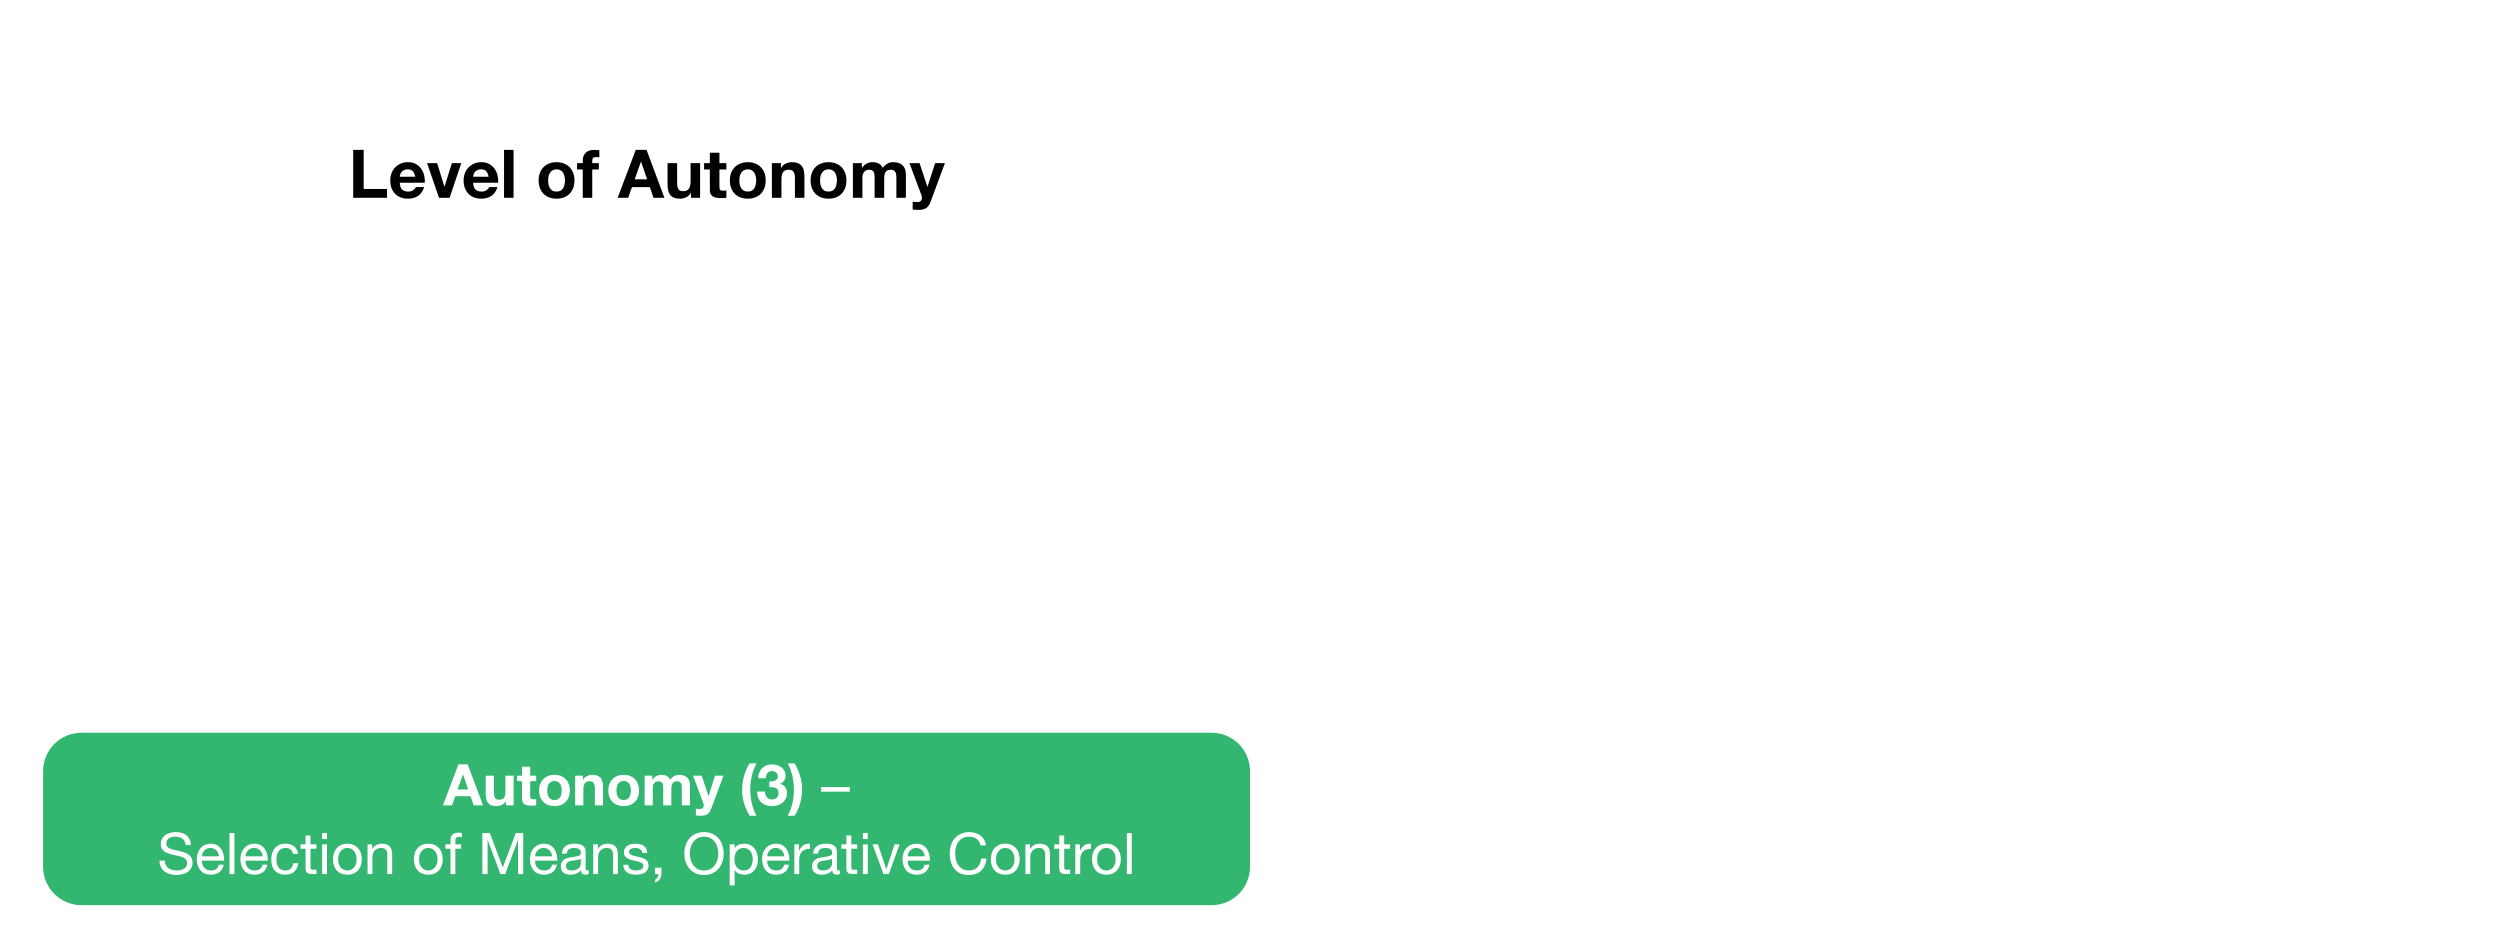 <?xml version="1.0" encoding="UTF-8"?>
<svg xmlns="http://www.w3.org/2000/svg" xmlns:xlink="http://www.w3.org/1999/xlink" width="522pt" height="198pt" viewBox="0 0 522 198" version="1.1">
<defs>
<g>
<symbol overflow="visible" id="glyph0-0">
<path style="stroke:none;" d="M 4.688 -7.281 L 1.328 -7.281 L 1.328 -1.141 L 4.688 -1.141 Z M 5.781 -8.375 L 5.781 -0.031 L 0.203 -0.031 L 0.203 -8.375 Z M 5.781 -8.375 "/>
</symbol>
<symbol overflow="visible" id="glyph0-1">
<path style="stroke:none;" d="M 2.984 -3.312 L 4.109 -6.453 L 4.125 -6.453 L 5.203 -3.312 Z M 3.172 -8.562 L -0.078 0 L 1.828 0 L 2.5 -1.906 L 5.703 -1.906 L 6.344 0 L 8.297 0 L 5.094 -8.562 Z M 3.172 -8.562 "/>
</symbol>
<symbol overflow="visible" id="glyph0-2">
<path style="stroke:none;" d="M 6.469 0 L 6.469 -6.203 L 4.766 -6.203 L 4.766 -2.953 C 4.766 -2.316 4.66 -1.859 4.453 -1.578 C 4.242 -1.305 3.906 -1.172 3.438 -1.172 C 3.031 -1.172 2.75 -1.297 2.594 -1.547 C 2.438 -1.805 2.359 -2.191 2.359 -2.703 L 2.359 -6.203 L 0.641 -6.203 L 0.641 -2.391 C 0.641 -2.004 0.676 -1.648 0.75 -1.328 C 0.82 -1.016 0.941 -0.75 1.109 -0.531 C 1.273 -0.312 1.504 -0.141 1.797 -0.016 C 2.086 0.098 2.461 0.156 2.922 0.156 C 3.273 0.156 3.625 0.078 3.969 -0.078 C 4.312 -0.242 4.594 -0.504 4.812 -0.859 L 4.844 -0.859 L 4.844 0 Z M 6.469 0 "/>
</symbol>
<symbol overflow="visible" id="glyph0-3">
<path style="stroke:none;" d="M 2.812 -6.203 L 2.812 -8.062 L 1.109 -8.062 L 1.109 -6.203 L 0.078 -6.203 L 0.078 -5.062 L 1.109 -5.062 L 1.109 -1.406 C 1.109 -1.094 1.16 -0.836 1.266 -0.641 C 1.367 -0.453 1.508 -0.305 1.688 -0.203 C 1.863 -0.098 2.066 -0.031 2.297 0 C 2.535 0.039 2.789 0.062 3.062 0.062 C 3.227 0.062 3.398 0.055 3.578 0.047 C 3.754 0.035 3.914 0.02 4.062 0 L 4.062 -1.312 C 3.977 -1.301 3.891 -1.289 3.797 -1.281 C 3.711 -1.27 3.625 -1.266 3.531 -1.266 C 3.238 -1.266 3.047 -1.312 2.953 -1.406 C 2.859 -1.508 2.812 -1.703 2.812 -1.984 L 2.812 -5.062 L 4.062 -5.062 L 4.062 -6.203 Z M 2.812 -6.203 "/>
</symbol>
<symbol overflow="visible" id="glyph0-4">
<path style="stroke:none;" d="M 2.156 -3.094 C 2.156 -3.344 2.176 -3.586 2.219 -3.828 C 2.27 -4.066 2.352 -4.273 2.469 -4.453 C 2.594 -4.641 2.75 -4.789 2.938 -4.906 C 3.133 -5.031 3.375 -5.094 3.656 -5.094 C 3.945 -5.094 4.191 -5.031 4.391 -4.906 C 4.586 -4.789 4.742 -4.641 4.859 -4.453 C 4.973 -4.273 5.051 -4.066 5.094 -3.828 C 5.145 -3.586 5.172 -3.344 5.172 -3.094 C 5.172 -2.844 5.145 -2.598 5.094 -2.359 C 5.051 -2.129 4.973 -1.922 4.859 -1.734 C 4.742 -1.547 4.586 -1.395 4.391 -1.281 C 4.191 -1.164 3.945 -1.109 3.656 -1.109 C 3.375 -1.109 3.133 -1.164 2.938 -1.281 C 2.75 -1.395 2.594 -1.547 2.469 -1.734 C 2.352 -1.922 2.27 -2.129 2.219 -2.359 C 2.176 -2.598 2.156 -2.844 2.156 -3.094 Z M 0.453 -3.094 C 0.453 -2.602 0.523 -2.156 0.672 -1.75 C 0.828 -1.352 1.047 -1.008 1.328 -0.719 C 1.609 -0.438 1.941 -0.219 2.328 -0.062 C 2.723 0.082 3.164 0.156 3.656 0.156 C 4.145 0.156 4.586 0.082 4.984 -0.062 C 5.379 -0.219 5.719 -0.438 6 -0.719 C 6.281 -1.008 6.492 -1.352 6.641 -1.75 C 6.797 -2.156 6.875 -2.602 6.875 -3.094 C 6.875 -3.594 6.797 -4.039 6.641 -4.438 C 6.492 -4.844 6.281 -5.188 6 -5.469 C 5.719 -5.758 5.379 -5.984 4.984 -6.141 C 4.586 -6.297 4.145 -6.375 3.656 -6.375 C 3.164 -6.375 2.723 -6.297 2.328 -6.141 C 1.941 -5.984 1.609 -5.758 1.328 -5.469 C 1.047 -5.188 0.828 -4.844 0.672 -4.438 C 0.523 -4.039 0.453 -3.594 0.453 -3.094 Z M 0.453 -3.094 "/>
</symbol>
<symbol overflow="visible" id="glyph0-5">
<path style="stroke:none;" d="M 0.641 -6.203 L 0.641 0 L 2.359 0 L 2.359 -3.25 C 2.359 -3.883 2.457 -4.336 2.656 -4.609 C 2.863 -4.891 3.203 -5.031 3.672 -5.031 C 4.078 -5.031 4.359 -4.898 4.516 -4.641 C 4.68 -4.391 4.766 -4.008 4.766 -3.5 L 4.766 0 L 6.469 0 L 6.469 -3.812 C 6.469 -4.195 6.43 -4.547 6.359 -4.859 C 6.297 -5.18 6.18 -5.453 6.016 -5.672 C 5.848 -5.891 5.617 -6.062 5.328 -6.188 C 5.035 -6.312 4.66 -6.375 4.203 -6.375 C 3.836 -6.375 3.484 -6.289 3.141 -6.125 C 2.797 -5.957 2.516 -5.695 2.297 -5.344 L 2.266 -5.344 L 2.266 -6.203 Z M 0.641 -6.203 "/>
</symbol>
<symbol overflow="visible" id="glyph0-6">
<path style="stroke:none;" d="M 0.703 -6.203 L 0.703 0 L 2.406 0 L 2.406 -3.594 C 2.406 -3.906 2.445 -4.156 2.531 -4.344 C 2.613 -4.531 2.719 -4.672 2.844 -4.766 C 2.969 -4.867 3.098 -4.938 3.234 -4.969 C 3.367 -5.008 3.473 -5.031 3.547 -5.031 C 3.816 -5.031 4.02 -4.984 4.156 -4.891 C 4.301 -4.797 4.406 -4.672 4.469 -4.516 C 4.531 -4.367 4.562 -4.203 4.562 -4.016 C 4.57 -3.836 4.578 -3.66 4.578 -3.484 L 4.578 0 L 6.281 0 L 6.281 -3.453 C 6.281 -3.648 6.297 -3.844 6.328 -4.031 C 6.359 -4.219 6.414 -4.383 6.5 -4.531 C 6.582 -4.676 6.695 -4.797 6.844 -4.891 C 6.988 -4.984 7.18 -5.031 7.422 -5.031 C 7.66 -5.031 7.848 -4.988 7.984 -4.906 C 8.129 -4.82 8.238 -4.711 8.312 -4.578 C 8.383 -4.441 8.426 -4.281 8.438 -4.094 C 8.457 -3.914 8.469 -3.723 8.469 -3.516 L 8.469 0 L 10.172 0 L 10.172 -4.156 C 10.172 -4.551 10.113 -4.891 10 -5.172 C 9.895 -5.461 9.738 -5.691 9.531 -5.859 C 9.332 -6.035 9.094 -6.164 8.812 -6.25 C 8.539 -6.332 8.238 -6.375 7.906 -6.375 C 7.477 -6.375 7.102 -6.27 6.781 -6.062 C 6.469 -5.852 6.219 -5.613 6.031 -5.344 C 5.863 -5.727 5.617 -5.992 5.297 -6.141 C 4.973 -6.297 4.613 -6.375 4.219 -6.375 C 3.812 -6.375 3.445 -6.285 3.125 -6.109 C 2.812 -5.93 2.547 -5.68 2.328 -5.359 L 2.297 -5.359 L 2.297 -6.203 Z M 0.703 -6.203 "/>
</symbol>
<symbol overflow="visible" id="glyph0-7">
<path style="stroke:none;" d="M 3.703 0.766 L 6.297 -6.203 L 4.531 -6.203 L 3.188 -1.953 L 3.156 -1.953 L 1.75 -6.203 L -0.062 -6.203 L 2.109 -0.391 C 2.16 -0.266 2.188 -0.133 2.188 0 C 2.188 0.188 2.129 0.352 2.016 0.5 C 1.91 0.656 1.75 0.742 1.531 0.766 C 1.352 0.773 1.18 0.77 1.016 0.75 C 0.848 0.738 0.688 0.723 0.531 0.703 L 0.531 2.109 C 0.707 2.129 0.879 2.145 1.047 2.156 C 1.223 2.164 1.398 2.172 1.578 2.172 C 2.16 2.172 2.613 2.062 2.938 1.844 C 3.27 1.633 3.523 1.273 3.703 0.766 Z M 3.703 0.766 "/>
</symbol>
<symbol overflow="visible" id="glyph0-8">
<path style="stroke:none;" d=""/>
</symbol>
<symbol overflow="visible" id="glyph0-9">
<path style="stroke:none;" d="M 3.641 -8.766 L 2.203 -8.766 C 1.941 -8.391 1.711 -7.973 1.516 -7.516 C 1.316 -7.055 1.148 -6.582 1.016 -6.094 C 0.891 -5.602 0.789 -5.113 0.719 -4.625 C 0.656 -4.133 0.625 -3.664 0.625 -3.219 C 0.625 -2.27 0.758 -1.336 1.031 -0.422 C 1.312 0.484 1.703 1.348 2.203 2.172 L 3.625 2.172 C 3.164 1.297 2.832 0.398 2.625 -0.516 C 2.426 -1.43 2.328 -2.375 2.328 -3.344 C 2.328 -4.281 2.43 -5.207 2.641 -6.125 C 2.848 -7.039 3.18 -7.922 3.641 -8.766 Z M 3.641 -8.766 "/>
</symbol>
<symbol overflow="visible" id="glyph0-10">
<path style="stroke:none;" d="M 2.734 -5 L 2.734 -3.797 C 2.941 -3.797 3.16 -3.789 3.391 -3.781 C 3.617 -3.77 3.828 -3.727 4.016 -3.656 C 4.211 -3.582 4.375 -3.457 4.5 -3.281 C 4.625 -3.113 4.688 -2.875 4.688 -2.562 C 4.688 -2.145 4.551 -1.816 4.281 -1.578 C 4.02 -1.348 3.695 -1.234 3.312 -1.234 C 3.062 -1.234 2.848 -1.273 2.672 -1.359 C 2.492 -1.453 2.344 -1.57 2.219 -1.719 C 2.102 -1.863 2.008 -2.039 1.938 -2.25 C 1.875 -2.457 1.844 -2.672 1.844 -2.891 L 0.219 -2.891 C 0.207 -2.398 0.273 -1.969 0.422 -1.594 C 0.566 -1.219 0.773 -0.898 1.047 -0.641 C 1.328 -0.379 1.66 -0.18 2.047 -0.047 C 2.43 0.086 2.863 0.156 3.344 0.156 C 3.75 0.156 4.141 0.098 4.516 -0.016 C 4.891 -0.141 5.219 -0.316 5.5 -0.547 C 5.789 -0.785 6.02 -1.078 6.188 -1.422 C 6.363 -1.766 6.453 -2.156 6.453 -2.594 C 6.453 -3.07 6.316 -3.484 6.047 -3.828 C 5.785 -4.172 5.426 -4.395 4.969 -4.5 L 4.969 -4.531 C 5.363 -4.633 5.656 -4.844 5.844 -5.156 C 6.039 -5.469 6.141 -5.828 6.141 -6.234 C 6.141 -6.609 6.055 -6.941 5.891 -7.234 C 5.723 -7.523 5.504 -7.77 5.234 -7.969 C 4.973 -8.164 4.672 -8.312 4.328 -8.406 C 3.992 -8.508 3.66 -8.562 3.328 -8.562 C 2.891 -8.562 2.492 -8.488 2.141 -8.344 C 1.797 -8.207 1.492 -8.008 1.234 -7.75 C 0.984 -7.5 0.785 -7.195 0.641 -6.844 C 0.504 -6.488 0.43 -6.094 0.422 -5.656 L 2.047 -5.656 C 2.035 -6.094 2.141 -6.453 2.359 -6.734 C 2.578 -7.016 2.906 -7.156 3.344 -7.156 C 3.645 -7.156 3.914 -7.062 4.156 -6.875 C 4.406 -6.688 4.531 -6.41 4.531 -6.047 C 4.531 -5.805 4.469 -5.613 4.344 -5.469 C 4.227 -5.32 4.082 -5.211 3.906 -5.141 C 3.727 -5.066 3.535 -5.02 3.328 -5 C 3.117 -4.988 2.922 -4.988 2.734 -5 Z M 2.734 -5 "/>
</symbol>
<symbol overflow="visible" id="glyph0-11">
<path style="stroke:none;" d="M -0.078 2.172 L 1.344 2.172 C 1.602 1.797 1.832 1.379 2.031 0.922 C 2.238 0.461 2.406 -0.004 2.531 -0.484 C 2.664 -0.973 2.766 -1.461 2.828 -1.953 C 2.891 -2.441 2.922 -2.91 2.922 -3.359 C 2.922 -4.305 2.781 -5.238 2.5 -6.156 C 2.227 -7.07 1.844 -7.941 1.344 -8.766 L -0.062 -8.766 C 0.375 -7.898 0.695 -7.004 0.906 -6.078 C 1.113 -5.148 1.219 -4.203 1.219 -3.234 C 1.219 -2.297 1.113 -1.367 0.906 -0.453 C 0.695 0.453 0.367 1.328 -0.078 2.172 Z M -0.078 2.172 "/>
</symbol>
<symbol overflow="visible" id="glyph1-0">
<path style="stroke:none;" d="M 4.906 -7.984 L 1.219 -7.984 L 1.219 -0.562 L 4.906 -0.562 Z M 5.516 -8.547 L 5.516 -0.016 L 0.609 -0.016 L 0.609 -8.547 Z M 5.516 -8.547 "/>
</symbol>
<symbol overflow="visible" id="glyph1-1">
<path style="stroke:none;" d="M 0 -3.812 L 0 -2.859 L 6 -2.859 L 6 -3.812 Z M 0 -3.812 "/>
</symbol>
<symbol overflow="visible" id="glyph1-2">
<path style="stroke:none;" d=""/>
</symbol>
<symbol overflow="visible" id="glyph1-3">
<path style="stroke:none;" d="M 5.891 -6.062 L 6.969 -6.062 C 6.957 -6.531 6.867 -6.93 6.703 -7.266 C 6.535 -7.609 6.312 -7.891 6.031 -8.109 C 5.75 -8.336 5.414 -8.504 5.031 -8.609 C 4.656 -8.711 4.25 -8.766 3.812 -8.766 C 3.426 -8.766 3.047 -8.711 2.672 -8.609 C 2.297 -8.516 1.961 -8.363 1.672 -8.156 C 1.379 -7.957 1.145 -7.695 0.969 -7.375 C 0.789 -7.062 0.703 -6.691 0.703 -6.266 C 0.703 -5.867 0.781 -5.539 0.938 -5.281 C 1.094 -5.02 1.301 -4.805 1.562 -4.641 C 1.82 -4.484 2.113 -4.352 2.438 -4.25 C 2.77 -4.156 3.102 -4.066 3.438 -3.984 C 3.781 -3.91 4.113 -3.836 4.438 -3.766 C 4.77 -3.691 5.066 -3.598 5.328 -3.484 C 5.586 -3.367 5.797 -3.219 5.953 -3.031 C 6.109 -2.852 6.188 -2.613 6.188 -2.312 C 6.188 -2 6.125 -1.742 6 -1.547 C 5.875 -1.348 5.707 -1.191 5.5 -1.078 C 5.289 -0.961 5.055 -0.879 4.797 -0.828 C 4.535 -0.773 4.273 -0.75 4.016 -0.75 C 3.703 -0.75 3.391 -0.789 3.078 -0.875 C 2.773 -0.957 2.508 -1.082 2.281 -1.25 C 2.051 -1.414 1.867 -1.629 1.734 -1.891 C 1.598 -2.148 1.531 -2.457 1.531 -2.812 L 0.438 -2.812 C 0.438 -2.301 0.531 -1.852 0.719 -1.469 C 0.914 -1.094 1.176 -0.781 1.5 -0.531 C 1.82 -0.289 2.195 -0.113 2.625 0 C 3.051 0.125 3.504 0.188 3.984 0.188 C 4.379 0.188 4.773 0.141 5.172 0.047 C 5.566 -0.035 5.922 -0.18 6.234 -0.391 C 6.555 -0.598 6.816 -0.863 7.016 -1.188 C 7.223 -1.508 7.328 -1.898 7.328 -2.359 C 7.328 -2.773 7.25 -3.125 7.094 -3.406 C 6.938 -3.688 6.727 -3.914 6.469 -4.094 C 6.207 -4.281 5.91 -4.426 5.578 -4.531 C 5.254 -4.645 4.922 -4.738 4.578 -4.812 C 4.242 -4.895 3.91 -4.969 3.578 -5.031 C 3.254 -5.102 2.961 -5.191 2.703 -5.297 C 2.441 -5.398 2.234 -5.535 2.078 -5.703 C 1.922 -5.867 1.844 -6.082 1.844 -6.344 C 1.844 -6.625 1.895 -6.859 2 -7.047 C 2.113 -7.234 2.258 -7.383 2.438 -7.5 C 2.625 -7.613 2.832 -7.691 3.062 -7.734 C 3.289 -7.785 3.523 -7.812 3.766 -7.812 C 4.359 -7.812 4.844 -7.672 5.219 -7.391 C 5.602 -7.117 5.828 -6.676 5.891 -6.062 Z M 5.891 -6.062 "/>
</symbol>
<symbol overflow="visible" id="glyph1-4">
<path style="stroke:none;" d="M 5.078 -3.703 L 1.516 -3.703 C 1.523 -3.941 1.57 -4.164 1.656 -4.375 C 1.75 -4.582 1.867 -4.766 2.016 -4.922 C 2.172 -5.086 2.352 -5.219 2.562 -5.312 C 2.781 -5.406 3.02 -5.453 3.281 -5.453 C 3.539 -5.453 3.773 -5.406 3.984 -5.312 C 4.203 -5.219 4.391 -5.094 4.547 -4.938 C 4.703 -4.781 4.82 -4.594 4.906 -4.375 C 5 -4.164 5.055 -3.941 5.078 -3.703 Z M 6.062 -1.969 L 5.047 -1.969 C 4.961 -1.562 4.781 -1.254 4.5 -1.047 C 4.227 -0.848 3.875 -0.75 3.438 -0.75 C 3.102 -0.75 2.812 -0.805 2.562 -0.922 C 2.32 -1.035 2.117 -1.188 1.953 -1.375 C 1.797 -1.562 1.68 -1.773 1.609 -2.016 C 1.535 -2.266 1.504 -2.523 1.516 -2.797 L 6.156 -2.797 C 6.176 -3.172 6.141 -3.566 6.047 -3.984 C 5.961 -4.398 5.812 -4.781 5.594 -5.125 C 5.375 -5.477 5.082 -5.77 4.719 -6 C 4.352 -6.227 3.895 -6.344 3.344 -6.344 C 2.926 -6.344 2.535 -6.266 2.172 -6.109 C 1.816 -5.953 1.508 -5.727 1.25 -5.438 C 0.988 -5.145 0.785 -4.801 0.641 -4.406 C 0.504 -4.02 0.438 -3.594 0.438 -3.125 C 0.445 -2.645 0.516 -2.207 0.641 -1.812 C 0.766 -1.414 0.953 -1.07 1.203 -0.781 C 1.453 -0.488 1.754 -0.266 2.109 -0.109 C 2.473 0.047 2.906 0.125 3.406 0.125 C 4.113 0.125 4.695 -0.047 5.156 -0.391 C 5.625 -0.742 5.926 -1.27 6.062 -1.969 Z M 6.062 -1.969 "/>
</symbol>
<symbol overflow="visible" id="glyph1-5">
<path style="stroke:none;" d="M 0.828 -8.562 L 0.828 0 L 1.844 0 L 1.844 -8.562 Z M 0.828 -8.562 "/>
</symbol>
<symbol overflow="visible" id="glyph1-6">
<path style="stroke:none;" d="M 4.984 -4.219 L 6.031 -4.219 C 5.988 -4.582 5.891 -4.895 5.734 -5.156 C 5.586 -5.426 5.395 -5.648 5.156 -5.828 C 4.926 -6.004 4.656 -6.133 4.344 -6.219 C 4.039 -6.301 3.711 -6.344 3.359 -6.344 C 2.867 -6.344 2.441 -6.254 2.078 -6.078 C 1.711 -5.91 1.406 -5.676 1.156 -5.375 C 0.914 -5.082 0.734 -4.734 0.609 -4.328 C 0.492 -3.922 0.438 -3.488 0.438 -3.031 C 0.438 -2.562 0.492 -2.129 0.609 -1.734 C 0.734 -1.348 0.914 -1.016 1.156 -0.734 C 1.406 -0.461 1.711 -0.25 2.078 -0.094 C 2.441 0.051 2.863 0.125 3.344 0.125 C 4.133 0.125 4.758 -0.078 5.219 -0.484 C 5.676 -0.898 5.961 -1.492 6.078 -2.266 L 5.031 -2.266 C 4.969 -1.785 4.789 -1.41 4.5 -1.141 C 4.219 -0.879 3.828 -0.75 3.328 -0.75 C 3.004 -0.75 2.723 -0.812 2.484 -0.938 C 2.254 -1.07 2.066 -1.242 1.922 -1.453 C 1.785 -1.672 1.68 -1.914 1.609 -2.188 C 1.547 -2.457 1.516 -2.738 1.516 -3.031 C 1.516 -3.332 1.547 -3.629 1.609 -3.922 C 1.672 -4.223 1.773 -4.484 1.922 -4.703 C 2.066 -4.93 2.266 -5.113 2.516 -5.25 C 2.766 -5.383 3.07 -5.453 3.438 -5.453 C 3.875 -5.453 4.219 -5.344 4.469 -5.125 C 4.727 -4.906 4.898 -4.602 4.984 -4.219 Z M 4.984 -4.219 "/>
</symbol>
<symbol overflow="visible" id="glyph1-7">
<path style="stroke:none;" d="M 2.188 -6.203 L 2.188 -8.062 L 1.156 -8.062 L 1.156 -6.203 L 0.109 -6.203 L 0.109 -5.297 L 1.156 -5.297 L 1.156 -1.359 C 1.156 -1.066 1.18 -0.832 1.234 -0.656 C 1.297 -0.477 1.383 -0.344 1.5 -0.25 C 1.625 -0.156 1.781 -0.086 1.969 -0.047 C 2.156 -0.016 2.379 0 2.641 0 L 3.422 0 L 3.422 -0.906 L 2.953 -0.906 C 2.797 -0.906 2.664 -0.91 2.562 -0.922 C 2.457 -0.93 2.379 -0.957 2.328 -1 C 2.273 -1.039 2.238 -1.094 2.219 -1.156 C 2.195 -1.227 2.188 -1.328 2.188 -1.453 L 2.188 -5.297 L 3.422 -5.297 L 3.422 -6.203 Z M 2.188 -6.203 "/>
</symbol>
<symbol overflow="visible" id="glyph1-8">
<path style="stroke:none;" d="M 1.844 -7.312 L 1.844 -8.562 L 0.828 -8.562 L 0.828 -7.312 Z M 0.828 -6.203 L 0.828 0 L 1.844 0 L 1.844 -6.203 Z M 0.828 -6.203 "/>
</symbol>
<symbol overflow="visible" id="glyph1-9">
<path style="stroke:none;" d="M 1.516 -3.094 C 1.516 -3.469 1.562 -3.801 1.656 -4.094 C 1.758 -4.383 1.898 -4.629 2.078 -4.828 C 2.254 -5.035 2.457 -5.191 2.688 -5.297 C 2.926 -5.398 3.176 -5.453 3.438 -5.453 C 3.707 -5.453 3.957 -5.398 4.188 -5.297 C 4.426 -5.191 4.633 -5.035 4.812 -4.828 C 4.988 -4.629 5.125 -4.383 5.219 -4.094 C 5.32 -3.801 5.375 -3.469 5.375 -3.094 C 5.375 -2.719 5.32 -2.383 5.219 -2.094 C 5.125 -1.801 4.988 -1.555 4.812 -1.359 C 4.633 -1.16 4.426 -1.008 4.188 -0.906 C 3.957 -0.801 3.707 -0.75 3.438 -0.75 C 3.176 -0.75 2.926 -0.801 2.688 -0.906 C 2.457 -1.008 2.254 -1.16 2.078 -1.359 C 1.898 -1.555 1.758 -1.801 1.656 -2.094 C 1.562 -2.383 1.516 -2.719 1.516 -3.094 Z M 0.438 -3.094 C 0.438 -2.633 0.5 -2.207 0.625 -1.812 C 0.75 -1.426 0.938 -1.086 1.188 -0.797 C 1.445 -0.504 1.766 -0.273 2.141 -0.109 C 2.523 0.047 2.957 0.125 3.438 0.125 C 3.938 0.125 4.367 0.047 4.734 -0.109 C 5.109 -0.273 5.426 -0.504 5.688 -0.797 C 5.945 -1.086 6.141 -1.426 6.266 -1.812 C 6.391 -2.207 6.453 -2.633 6.453 -3.094 C 6.453 -3.551 6.391 -3.977 6.266 -4.375 C 6.141 -4.77 5.945 -5.113 5.688 -5.406 C 5.426 -5.695 5.109 -5.926 4.734 -6.094 C 4.367 -6.258 3.938 -6.344 3.438 -6.344 C 2.957 -6.344 2.523 -6.258 2.141 -6.094 C 1.766 -5.926 1.445 -5.695 1.188 -5.406 C 0.938 -5.113 0.75 -4.77 0.625 -4.375 C 0.5 -3.977 0.438 -3.551 0.438 -3.094 Z M 0.438 -3.094 "/>
</symbol>
<symbol overflow="visible" id="glyph1-10">
<path style="stroke:none;" d="M 0.766 -6.203 L 0.766 0 L 1.781 0 L 1.781 -3.5 C 1.781 -3.781 1.816 -4.035 1.891 -4.266 C 1.973 -4.504 2.086 -4.711 2.234 -4.891 C 2.391 -5.066 2.582 -5.203 2.812 -5.297 C 3.039 -5.398 3.312 -5.453 3.625 -5.453 C 4.02 -5.453 4.328 -5.336 4.547 -5.109 C 4.773 -4.891 4.891 -4.586 4.891 -4.203 L 4.891 0 L 5.906 0 L 5.906 -4.078 C 5.906 -4.41 5.867 -4.711 5.797 -4.984 C 5.734 -5.266 5.617 -5.504 5.453 -5.703 C 5.285 -5.91 5.062 -6.066 4.781 -6.172 C 4.508 -6.285 4.172 -6.344 3.766 -6.344 C 2.848 -6.344 2.176 -5.969 1.75 -5.219 L 1.734 -5.219 L 1.734 -6.203 Z M 0.766 -6.203 "/>
</symbol>
<symbol overflow="visible" id="glyph1-11">
<path style="stroke:none;" d="M 1.188 -5.297 L 1.188 0 L 2.203 0 L 2.203 -5.297 L 3.406 -5.297 L 3.406 -6.203 L 2.203 -6.203 L 2.203 -7.062 C 2.203 -7.332 2.27 -7.516 2.406 -7.609 C 2.539 -7.711 2.734 -7.766 2.984 -7.766 C 3.078 -7.766 3.176 -7.758 3.281 -7.75 C 3.383 -7.738 3.477 -7.719 3.562 -7.688 L 3.562 -8.562 C 3.469 -8.594 3.359 -8.613 3.234 -8.625 C 3.109 -8.645 3 -8.656 2.906 -8.656 C 2.344 -8.656 1.914 -8.523 1.625 -8.266 C 1.332 -8.016 1.188 -7.633 1.188 -7.125 L 1.188 -6.203 L 0.141 -6.203 L 0.141 -5.297 Z M 1.188 -5.297 "/>
</symbol>
<symbol overflow="visible" id="glyph1-12">
<path style="stroke:none;" d="M 0.953 -8.562 L 0.953 0 L 2.047 0 L 2.047 -7.125 L 2.062 -7.125 L 4.734 0 L 5.719 0 L 8.391 -7.125 L 8.406 -7.125 L 8.406 0 L 9.484 0 L 9.484 -8.562 L 7.938 -8.562 L 5.219 -1.375 L 2.516 -8.562 Z M 0.953 -8.562 "/>
</symbol>
<symbol overflow="visible" id="glyph1-13">
<path style="stroke:none;" d="M 6.266 -0.031 C 6.086 0.07 5.844 0.125 5.531 0.125 C 5.27 0.125 5.062 0.051 4.906 -0.094 C 4.75 -0.238 4.672 -0.477 4.672 -0.812 C 4.391 -0.477 4.062 -0.238 3.688 -0.094 C 3.312 0.051 2.91 0.125 2.484 0.125 C 2.203 0.125 1.938 0.094 1.688 0.031 C 1.438 -0.031 1.219 -0.129 1.031 -0.266 C 0.844 -0.398 0.695 -0.578 0.594 -0.797 C 0.488 -1.016 0.438 -1.281 0.438 -1.594 C 0.438 -1.945 0.492 -2.234 0.609 -2.453 C 0.734 -2.68 0.891 -2.863 1.078 -3 C 1.273 -3.145 1.5 -3.254 1.75 -3.328 C 2.008 -3.398 2.27 -3.457 2.531 -3.5 C 2.812 -3.562 3.078 -3.602 3.328 -3.625 C 3.578 -3.656 3.797 -3.695 3.984 -3.75 C 4.18 -3.801 4.336 -3.875 4.453 -3.969 C 4.566 -4.07 4.625 -4.223 4.625 -4.422 C 4.625 -4.641 4.582 -4.816 4.5 -4.953 C 4.414 -5.086 4.305 -5.191 4.172 -5.266 C 4.035 -5.336 3.883 -5.383 3.719 -5.406 C 3.562 -5.438 3.398 -5.453 3.234 -5.453 C 2.805 -5.453 2.445 -5.367 2.156 -5.203 C 1.875 -5.035 1.719 -4.723 1.688 -4.266 L 0.672 -4.266 C 0.691 -4.648 0.77 -4.973 0.906 -5.234 C 1.051 -5.504 1.242 -5.719 1.484 -5.875 C 1.723 -6.039 1.992 -6.16 2.297 -6.234 C 2.609 -6.305 2.941 -6.344 3.297 -6.344 C 3.578 -6.344 3.852 -6.32 4.125 -6.281 C 4.406 -6.25 4.656 -6.172 4.875 -6.047 C 5.102 -5.922 5.285 -5.742 5.422 -5.516 C 5.555 -5.297 5.625 -5.004 5.625 -4.641 L 5.625 -1.453 C 5.625 -1.211 5.641 -1.035 5.672 -0.922 C 5.703 -0.805 5.797 -0.75 5.953 -0.75 C 6.035 -0.75 6.141 -0.77 6.266 -0.812 Z M 4.609 -3.203 C 4.484 -3.109 4.316 -3.035 4.109 -2.984 C 3.898 -2.941 3.68 -2.906 3.453 -2.875 C 3.223 -2.852 2.988 -2.82 2.75 -2.781 C 2.52 -2.75 2.312 -2.691 2.125 -2.609 C 1.945 -2.535 1.801 -2.422 1.688 -2.266 C 1.57 -2.117 1.516 -1.922 1.516 -1.672 C 1.516 -1.504 1.547 -1.359 1.609 -1.234 C 1.68 -1.117 1.77 -1.023 1.875 -0.953 C 1.988 -0.891 2.113 -0.836 2.25 -0.797 C 2.395 -0.766 2.551 -0.75 2.719 -0.75 C 3.051 -0.75 3.336 -0.797 3.578 -0.891 C 3.816 -0.984 4.008 -1.098 4.156 -1.234 C 4.312 -1.379 4.426 -1.531 4.5 -1.688 C 4.57 -1.852 4.609 -2.008 4.609 -2.156 Z M 4.609 -3.203 "/>
</symbol>
<symbol overflow="visible" id="glyph1-14">
<path style="stroke:none;" d="M 1.391 -1.953 L 0.375 -1.953 C 0.383 -1.566 0.461 -1.238 0.609 -0.969 C 0.754 -0.707 0.945 -0.492 1.188 -0.328 C 1.426 -0.16 1.703 -0.047 2.016 0.016 C 2.328 0.086 2.656 0.125 3 0.125 C 3.312 0.125 3.625 0.094 3.938 0.031 C 4.258 -0.02 4.547 -0.117 4.797 -0.266 C 5.047 -0.422 5.25 -0.625 5.406 -0.875 C 5.562 -1.125 5.641 -1.438 5.641 -1.812 C 5.641 -2.102 5.582 -2.348 5.469 -2.547 C 5.352 -2.754 5.203 -2.922 5.016 -3.047 C 4.828 -3.18 4.609 -3.285 4.359 -3.359 C 4.117 -3.441 3.867 -3.516 3.609 -3.578 C 3.367 -3.629 3.129 -3.68 2.891 -3.734 C 2.648 -3.785 2.43 -3.848 2.234 -3.922 C 2.047 -4.004 1.891 -4.102 1.766 -4.219 C 1.641 -4.332 1.578 -4.477 1.578 -4.656 C 1.578 -4.812 1.617 -4.941 1.703 -5.047 C 1.785 -5.148 1.891 -5.227 2.016 -5.281 C 2.141 -5.344 2.281 -5.383 2.438 -5.406 C 2.594 -5.438 2.75 -5.453 2.906 -5.453 C 3.07 -5.453 3.234 -5.43 3.391 -5.391 C 3.555 -5.359 3.707 -5.301 3.844 -5.219 C 3.988 -5.133 4.102 -5.023 4.188 -4.891 C 4.27 -4.766 4.32 -4.602 4.344 -4.406 L 5.359 -4.406 C 5.336 -4.781 5.258 -5.094 5.125 -5.344 C 4.988 -5.594 4.805 -5.789 4.578 -5.938 C 4.348 -6.094 4.082 -6.195 3.781 -6.25 C 3.488 -6.312 3.164 -6.344 2.812 -6.344 C 2.539 -6.344 2.266 -6.305 1.984 -6.234 C 1.711 -6.172 1.469 -6.066 1.25 -5.922 C 1.031 -5.785 0.848 -5.602 0.703 -5.375 C 0.566 -5.156 0.5 -4.891 0.5 -4.578 C 0.5 -4.18 0.598 -3.867 0.797 -3.641 C 1.004 -3.422 1.254 -3.25 1.547 -3.125 C 1.848 -3 2.176 -2.898 2.531 -2.828 C 2.883 -2.766 3.207 -2.691 3.5 -2.609 C 3.801 -2.523 4.051 -2.414 4.25 -2.281 C 4.457 -2.145 4.562 -1.945 4.562 -1.688 C 4.562 -1.488 4.508 -1.328 4.406 -1.203 C 4.312 -1.078 4.191 -0.984 4.047 -0.922 C 3.898 -0.859 3.738 -0.812 3.562 -0.781 C 3.383 -0.758 3.219 -0.75 3.062 -0.75 C 2.852 -0.75 2.648 -0.77 2.453 -0.812 C 2.254 -0.852 2.078 -0.922 1.922 -1.016 C 1.766 -1.109 1.641 -1.234 1.547 -1.391 C 1.453 -1.547 1.398 -1.734 1.391 -1.953 Z M 1.391 -1.953 "/>
</symbol>
<symbol overflow="visible" id="glyph1-15">
<path style="stroke:none;" d="M 1 -1.328 L 1 0 L 1.703 0 C 1.711 0.094 1.707 0.195 1.688 0.312 C 1.664 0.426 1.625 0.535 1.562 0.641 C 1.508 0.742 1.438 0.844 1.344 0.938 C 1.258 1.031 1.148 1.102 1.016 1.156 L 1.016 1.75 C 1.473 1.613 1.805 1.379 2.016 1.047 C 2.223 0.723 2.328 0.332 2.328 -0.125 L 2.328 -1.328 Z M 1 -1.328 "/>
</symbol>
<symbol overflow="visible" id="glyph1-16">
<path style="stroke:none;" d="M 1.594 -4.281 C 1.594 -4.719 1.648 -5.145 1.766 -5.562 C 1.879 -5.977 2.055 -6.352 2.297 -6.688 C 2.535 -7.031 2.844 -7.301 3.219 -7.5 C 3.594 -7.707 4.039 -7.812 4.562 -7.812 C 5.082 -7.812 5.531 -7.707 5.906 -7.5 C 6.281 -7.301 6.586 -7.031 6.828 -6.688 C 7.066 -6.352 7.242 -5.977 7.359 -5.562 C 7.473 -5.145 7.531 -4.719 7.531 -4.281 C 7.531 -3.852 7.473 -3.426 7.359 -3 C 7.242 -2.582 7.066 -2.207 6.828 -1.875 C 6.586 -1.539 6.281 -1.27 5.906 -1.062 C 5.531 -0.852 5.082 -0.75 4.562 -0.75 C 4.039 -0.75 3.594 -0.852 3.219 -1.062 C 2.844 -1.27 2.535 -1.539 2.297 -1.875 C 2.055 -2.207 1.879 -2.582 1.766 -3 C 1.648 -3.426 1.594 -3.852 1.594 -4.281 Z M 0.453 -4.281 C 0.453 -3.695 0.535 -3.133 0.703 -2.594 C 0.879 -2.051 1.141 -1.57 1.484 -1.156 C 1.828 -0.75 2.254 -0.422 2.766 -0.172 C 3.285 0.066 3.883 0.188 4.562 0.188 C 5.238 0.188 5.832 0.066 6.344 -0.172 C 6.852 -0.422 7.281 -0.75 7.625 -1.156 C 7.969 -1.57 8.223 -2.051 8.391 -2.594 C 8.566 -3.133 8.656 -3.695 8.656 -4.281 C 8.656 -4.863 8.566 -5.426 8.391 -5.969 C 8.223 -6.508 7.969 -6.988 7.625 -7.406 C 7.281 -7.82 6.852 -8.148 6.344 -8.391 C 5.832 -8.641 5.238 -8.766 4.562 -8.766 C 3.883 -8.766 3.285 -8.641 2.766 -8.391 C 2.254 -8.148 1.828 -7.82 1.484 -7.406 C 1.141 -6.988 0.879 -6.508 0.703 -5.969 C 0.535 -5.426 0.453 -4.863 0.453 -4.281 Z M 0.453 -4.281 "/>
</symbol>
<symbol overflow="visible" id="glyph1-17">
<path style="stroke:none;" d="M 0.797 -6.203 L 0.797 2.359 L 1.828 2.359 L 1.828 -0.828 L 1.844 -0.828 C 1.957 -0.641 2.098 -0.484 2.266 -0.359 C 2.43 -0.242 2.602 -0.148 2.781 -0.078 C 2.969 -0.004 3.156 0.047 3.344 0.078 C 3.531 0.109 3.703 0.125 3.859 0.125 C 4.328 0.125 4.738 0.039 5.094 -0.125 C 5.445 -0.289 5.742 -0.52 5.984 -0.812 C 6.223 -1.102 6.398 -1.441 6.516 -1.828 C 6.629 -2.223 6.688 -2.641 6.688 -3.078 C 6.688 -3.523 6.625 -3.941 6.5 -4.328 C 6.383 -4.723 6.207 -5.066 5.969 -5.359 C 5.727 -5.66 5.43 -5.898 5.078 -6.078 C 4.723 -6.254 4.305 -6.344 3.828 -6.344 C 3.398 -6.344 3.004 -6.266 2.641 -6.109 C 2.273 -5.953 2.008 -5.703 1.844 -5.359 L 1.828 -5.359 L 1.828 -6.203 Z M 5.609 -3.156 C 5.609 -2.852 5.57 -2.555 5.5 -2.266 C 5.438 -1.984 5.332 -1.727 5.188 -1.5 C 5.051 -1.27 4.863 -1.086 4.625 -0.953 C 4.383 -0.816 4.094 -0.75 3.75 -0.75 C 3.395 -0.75 3.094 -0.816 2.844 -0.953 C 2.594 -1.086 2.391 -1.258 2.234 -1.469 C 2.078 -1.688 1.961 -1.938 1.891 -2.219 C 1.816 -2.508 1.781 -2.805 1.781 -3.109 C 1.781 -3.398 1.812 -3.68 1.875 -3.953 C 1.945 -4.234 2.062 -4.484 2.219 -4.703 C 2.375 -4.93 2.57 -5.113 2.812 -5.25 C 3.051 -5.383 3.344 -5.453 3.688 -5.453 C 4.008 -5.453 4.289 -5.383 4.531 -5.25 C 4.781 -5.125 4.984 -4.953 5.141 -4.734 C 5.297 -4.523 5.41 -4.281 5.484 -4 C 5.566 -3.727 5.609 -3.445 5.609 -3.156 Z M 5.609 -3.156 "/>
</symbol>
<symbol overflow="visible" id="glyph1-18">
<path style="stroke:none;" d="M 0.734 -6.203 L 0.734 0 L 1.75 0 L 1.75 -2.766 C 1.75 -3.16 1.785 -3.508 1.859 -3.812 C 1.941 -4.125 2.07 -4.391 2.25 -4.609 C 2.426 -4.828 2.66 -4.988 2.953 -5.094 C 3.242 -5.207 3.594 -5.266 4 -5.266 L 4 -6.344 C 3.445 -6.363 2.988 -6.254 2.625 -6.016 C 2.27 -5.773 1.969 -5.398 1.719 -4.891 L 1.688 -4.891 L 1.688 -6.203 Z M 0.734 -6.203 "/>
</symbol>
<symbol overflow="visible" id="glyph1-19">
<path style="stroke:none;" d="M 3.562 0 L 5.828 -6.203 L 4.766 -6.203 L 3.078 -1.031 L 3.047 -1.031 L 1.312 -6.203 L 0.172 -6.203 L 2.469 0 Z M 3.562 0 "/>
</symbol>
<symbol overflow="visible" id="glyph1-20">
<path style="stroke:none;" d="M 6.953 -5.984 L 8.094 -5.984 C 8.031 -6.441 7.895 -6.844 7.688 -7.188 C 7.477 -7.539 7.219 -7.832 6.906 -8.062 C 6.594 -8.289 6.238 -8.461 5.844 -8.578 C 5.445 -8.703 5.023 -8.766 4.578 -8.766 C 3.922 -8.766 3.336 -8.645 2.828 -8.406 C 2.316 -8.176 1.891 -7.859 1.547 -7.453 C 1.211 -7.047 0.957 -6.566 0.781 -6.016 C 0.602 -5.473 0.516 -4.891 0.516 -4.266 C 0.516 -3.641 0.598 -3.051 0.766 -2.5 C 0.93 -1.957 1.176 -1.484 1.5 -1.078 C 1.82 -0.68 2.234 -0.367 2.734 -0.141 C 3.234 0.078 3.812 0.188 4.469 0.188 C 5.57 0.188 6.438 -0.109 7.062 -0.703 C 7.695 -1.305 8.07 -2.148 8.188 -3.234 L 7.047 -3.234 C 7.023 -2.879 6.953 -2.547 6.828 -2.234 C 6.703 -1.93 6.535 -1.672 6.328 -1.453 C 6.117 -1.234 5.867 -1.062 5.578 -0.938 C 5.285 -0.812 4.953 -0.75 4.578 -0.75 C 4.055 -0.75 3.613 -0.844 3.25 -1.031 C 2.883 -1.227 2.582 -1.488 2.344 -1.812 C 2.102 -2.133 1.926 -2.516 1.812 -2.953 C 1.707 -3.391 1.656 -3.852 1.656 -4.344 C 1.656 -4.789 1.707 -5.223 1.812 -5.641 C 1.926 -6.055 2.102 -6.426 2.344 -6.75 C 2.582 -7.07 2.883 -7.328 3.25 -7.516 C 3.613 -7.711 4.051 -7.812 4.562 -7.812 C 5.156 -7.812 5.672 -7.66 6.109 -7.359 C 6.547 -7.055 6.828 -6.598 6.953 -5.984 Z M 6.953 -5.984 "/>
</symbol>
<symbol overflow="visible" id="glyph2-0">
<path style="stroke:none;" d="M 5.469 -8.5 L 1.547 -8.5 L 1.547 -1.328 L 5.469 -1.328 Z M 6.75 -9.766 L 6.75 -0.047 L 0.234 -0.047 L 0.234 -9.766 Z M 6.75 -9.766 "/>
</symbol>
<symbol overflow="visible" id="glyph2-1">
<path style="stroke:none;" d="M 0.969 -10 L 0.969 0 L 8.031 0 L 8.031 -1.844 L 3.156 -1.844 L 3.156 -10 Z M 0.969 -10 "/>
</symbol>
<symbol overflow="visible" id="glyph2-2">
<path style="stroke:none;" d="M 5.625 -4.391 L 2.391 -4.391 C 2.398 -4.535 2.43 -4.695 2.484 -4.875 C 2.535 -5.051 2.625 -5.219 2.75 -5.375 C 2.875 -5.531 3.039 -5.66 3.25 -5.766 C 3.457 -5.879 3.723 -5.938 4.047 -5.938 C 4.535 -5.938 4.895 -5.805 5.125 -5.547 C 5.363 -5.285 5.531 -4.898 5.625 -4.391 Z M 2.391 -3.141 L 7.609 -3.141 C 7.648 -3.691 7.602 -4.223 7.469 -4.734 C 7.344 -5.254 7.129 -5.711 6.828 -6.109 C 6.535 -6.516 6.16 -6.836 5.703 -7.078 C 5.254 -7.316 4.723 -7.438 4.109 -7.438 C 3.555 -7.438 3.051 -7.336 2.594 -7.141 C 2.145 -6.941 1.754 -6.672 1.422 -6.328 C 1.098 -5.992 0.848 -5.594 0.672 -5.125 C 0.492 -4.656 0.406 -4.148 0.406 -3.609 C 0.406 -3.047 0.488 -2.531 0.656 -2.062 C 0.832 -1.602 1.078 -1.203 1.391 -0.859 C 1.711 -0.523 2.102 -0.266 2.562 -0.078 C 3.02 0.098 3.535 0.188 4.109 0.188 C 4.922 0.188 5.613 0 6.188 -0.375 C 6.77 -0.75 7.203 -1.367 7.484 -2.234 L 5.734 -2.234 C 5.672 -2.016 5.492 -1.801 5.203 -1.594 C 4.922 -1.395 4.578 -1.297 4.172 -1.297 C 3.609 -1.297 3.176 -1.441 2.875 -1.734 C 2.582 -2.023 2.422 -2.492 2.391 -3.141 Z M 2.391 -3.141 "/>
</symbol>
<symbol overflow="visible" id="glyph2-3">
<path style="stroke:none;" d="M 4.766 0 L 7.203 -7.234 L 5.234 -7.234 L 3.703 -2.297 L 3.688 -2.297 L 2.156 -7.234 L 0.062 -7.234 L 2.547 0 Z M 4.766 0 "/>
</symbol>
<symbol overflow="visible" id="glyph2-4">
<path style="stroke:none;" d="M 0.812 -10 L 0.812 0 L 2.797 0 L 2.797 -10 Z M 0.812 -10 "/>
</symbol>
<symbol overflow="visible" id="glyph2-5">
<path style="stroke:none;" d=""/>
</symbol>
<symbol overflow="visible" id="glyph2-6">
<path style="stroke:none;" d="M 2.516 -3.609 C 2.516 -3.898 2.539 -4.188 2.594 -4.469 C 2.656 -4.75 2.754 -4.992 2.891 -5.203 C 3.023 -5.422 3.203 -5.598 3.422 -5.734 C 3.648 -5.867 3.93 -5.938 4.266 -5.938 C 4.609 -5.938 4.891 -5.867 5.109 -5.734 C 5.336 -5.598 5.52 -5.422 5.656 -5.203 C 5.789 -4.992 5.883 -4.75 5.938 -4.469 C 6 -4.188 6.031 -3.898 6.031 -3.609 C 6.031 -3.316 6 -3.035 5.938 -2.766 C 5.883 -2.492 5.789 -2.242 5.656 -2.016 C 5.52 -1.797 5.336 -1.617 5.109 -1.484 C 4.891 -1.359 4.609 -1.297 4.266 -1.297 C 3.93 -1.297 3.648 -1.359 3.422 -1.484 C 3.203 -1.617 3.023 -1.797 2.891 -2.016 C 2.754 -2.242 2.656 -2.492 2.594 -2.766 C 2.539 -3.035 2.516 -3.316 2.516 -3.609 Z M 0.531 -3.609 C 0.531 -3.035 0.617 -2.516 0.797 -2.047 C 0.973 -1.578 1.223 -1.176 1.547 -0.844 C 1.879 -0.508 2.273 -0.254 2.734 -0.078 C 3.191 0.098 3.703 0.188 4.266 0.188 C 4.836 0.188 5.352 0.098 5.812 -0.078 C 6.281 -0.254 6.676 -0.508 7 -0.844 C 7.32 -1.176 7.57 -1.578 7.75 -2.047 C 7.926 -2.516 8.016 -3.035 8.016 -3.609 C 8.016 -4.191 7.926 -4.719 7.75 -5.188 C 7.57 -5.656 7.32 -6.055 7 -6.391 C 6.676 -6.723 6.281 -6.977 5.812 -7.156 C 5.352 -7.344 4.836 -7.438 4.266 -7.438 C 3.703 -7.438 3.191 -7.344 2.734 -7.156 C 2.273 -6.977 1.879 -6.723 1.547 -6.391 C 1.223 -6.055 0.973 -5.656 0.797 -5.188 C 0.617 -4.719 0.531 -4.191 0.531 -3.609 Z M 0.531 -3.609 "/>
</symbol>
<symbol overflow="visible" id="glyph2-7">
<path style="stroke:none;" d="M 1.188 -5.906 L 1.188 0 L 3.172 0 L 3.172 -5.906 L 4.547 -5.906 L 4.547 -7.234 L 3.172 -7.234 L 3.172 -7.672 C 3.172 -7.973 3.227 -8.188 3.344 -8.312 C 3.469 -8.438 3.664 -8.5 3.938 -8.5 C 4.188 -8.5 4.426 -8.484 4.656 -8.453 L 4.656 -9.938 C 4.488 -9.945 4.316 -9.957 4.141 -9.969 C 3.961 -9.988 3.785 -10 3.609 -10 C 2.797 -10 2.188 -9.789 1.781 -9.375 C 1.383 -8.969 1.188 -8.441 1.188 -7.797 L 1.188 -7.234 L 0 -7.234 L 0 -5.906 Z M 1.188 -5.906 "/>
</symbol>
<symbol overflow="visible" id="glyph2-8">
<path style="stroke:none;" d="M 3.484 -3.859 L 4.781 -7.531 L 4.812 -7.531 L 6.078 -3.859 Z M 3.703 -10 L -0.078 0 L 2.125 0 L 2.906 -2.219 L 6.656 -2.219 L 7.406 0 L 9.688 0 L 5.953 -10 Z M 3.703 -10 "/>
</symbol>
<symbol overflow="visible" id="glyph2-9">
<path style="stroke:none;" d="M 7.547 0 L 7.547 -7.234 L 5.562 -7.234 L 5.562 -3.438 C 5.562 -2.707 5.438 -2.18 5.188 -1.859 C 4.945 -1.535 4.555 -1.375 4.016 -1.375 C 3.535 -1.375 3.203 -1.52 3.016 -1.812 C 2.836 -2.102 2.75 -2.551 2.75 -3.156 L 2.75 -7.234 L 0.75 -7.234 L 0.75 -2.781 C 0.75 -2.332 0.789 -1.926 0.875 -1.562 C 0.957 -1.195 1.094 -0.883 1.281 -0.625 C 1.477 -0.363 1.75 -0.16 2.094 -0.016 C 2.438 0.117 2.875 0.188 3.406 0.188 C 3.82 0.188 4.227 0.094 4.625 -0.094 C 5.031 -0.281 5.359 -0.586 5.609 -1.016 L 5.656 -1.016 L 5.656 0 Z M 7.547 0 "/>
</symbol>
<symbol overflow="visible" id="glyph2-10">
<path style="stroke:none;" d="M 3.281 -7.234 L 3.281 -9.406 L 1.281 -9.406 L 1.281 -7.234 L 0.078 -7.234 L 0.078 -5.906 L 1.281 -5.906 L 1.281 -1.641 C 1.281 -1.273 1.344 -0.977 1.469 -0.75 C 1.594 -0.531 1.758 -0.359 1.969 -0.234 C 2.176 -0.117 2.414 -0.039 2.688 0 C 2.969 0.039 3.258 0.062 3.562 0.062 C 3.758 0.062 3.961 0.055 4.172 0.047 C 4.379 0.047 4.566 0.031 4.734 0 L 4.734 -1.547 C 4.641 -1.523 4.539 -1.508 4.438 -1.5 C 4.332 -1.488 4.223 -1.484 4.109 -1.484 C 3.773 -1.484 3.551 -1.535 3.438 -1.641 C 3.332 -1.754 3.281 -1.984 3.281 -2.328 L 3.281 -5.906 L 4.734 -5.906 L 4.734 -7.234 Z M 3.281 -7.234 "/>
</symbol>
<symbol overflow="visible" id="glyph2-11">
<path style="stroke:none;" d="M 0.75 -7.234 L 0.75 0 L 2.75 0 L 2.75 -3.797 C 2.75 -4.535 2.867 -5.062 3.109 -5.375 C 3.348 -5.695 3.738 -5.859 4.281 -5.859 C 4.758 -5.859 5.094 -5.711 5.281 -5.422 C 5.469 -5.129 5.562 -4.688 5.562 -4.094 L 5.562 0 L 7.547 0 L 7.547 -4.453 C 7.547 -4.898 7.504 -5.305 7.422 -5.672 C 7.348 -6.047 7.211 -6.359 7.016 -6.609 C 6.816 -6.867 6.547 -7.07 6.203 -7.219 C 5.867 -7.363 5.438 -7.438 4.906 -7.438 C 4.477 -7.438 4.062 -7.336 3.656 -7.141 C 3.258 -6.953 2.938 -6.648 2.688 -6.234 L 2.641 -6.234 L 2.641 -7.234 Z M 0.75 -7.234 "/>
</symbol>
<symbol overflow="visible" id="glyph2-12">
<path style="stroke:none;" d="M 0.812 -7.234 L 0.812 0 L 2.797 0 L 2.797 -4.203 C 2.797 -4.555 2.848 -4.844 2.953 -5.062 C 3.055 -5.281 3.18 -5.445 3.328 -5.562 C 3.473 -5.676 3.617 -5.754 3.766 -5.797 C 3.922 -5.836 4.047 -5.859 4.141 -5.859 C 4.461 -5.859 4.703 -5.805 4.859 -5.703 C 5.023 -5.598 5.141 -5.457 5.203 -5.281 C 5.273 -5.102 5.316 -4.906 5.328 -4.688 C 5.336 -4.477 5.344 -4.27 5.344 -4.062 L 5.344 0 L 7.344 0 L 7.344 -4.031 C 7.344 -4.258 7.359 -4.484 7.391 -4.703 C 7.422 -4.922 7.484 -5.113 7.578 -5.281 C 7.68 -5.457 7.816 -5.598 7.984 -5.703 C 8.16 -5.805 8.391 -5.859 8.672 -5.859 C 8.953 -5.859 9.172 -5.812 9.328 -5.719 C 9.492 -5.633 9.617 -5.508 9.703 -5.344 C 9.785 -5.188 9.836 -5 9.859 -4.781 C 9.879 -4.57 9.891 -4.348 9.891 -4.109 L 9.891 0 L 11.875 0 L 11.875 -4.844 C 11.875 -5.312 11.805 -5.707 11.672 -6.031 C 11.547 -6.363 11.363 -6.633 11.125 -6.844 C 10.895 -7.051 10.613 -7.203 10.281 -7.297 C 9.957 -7.391 9.602 -7.438 9.219 -7.438 C 8.719 -7.438 8.281 -7.312 7.906 -7.062 C 7.539 -6.82 7.254 -6.547 7.047 -6.234 C 6.848 -6.68 6.555 -6.992 6.172 -7.172 C 5.797 -7.348 5.379 -7.438 4.922 -7.438 C 4.453 -7.438 4.031 -7.332 3.656 -7.125 C 3.289 -6.914 2.977 -6.629 2.719 -6.266 L 2.688 -6.266 L 2.688 -7.234 Z M 0.812 -7.234 "/>
</symbol>
<symbol overflow="visible" id="glyph2-13">
<path style="stroke:none;" d="M 4.328 0.891 L 7.344 -7.234 L 5.297 -7.234 L 3.703 -2.281 L 3.688 -2.281 L 2.047 -7.234 L -0.062 -7.234 L 2.469 -0.453 C 2.52 -0.305 2.547 -0.156 2.547 0 C 2.547 0.219 2.484 0.414 2.359 0.594 C 2.234 0.77 2.039 0.867 1.781 0.891 C 1.582 0.898 1.383 0.895 1.188 0.875 C 0.988 0.863 0.797 0.848 0.609 0.828 L 0.609 2.469 C 0.816 2.477 1.02 2.488 1.219 2.5 C 1.426 2.52 1.629 2.531 1.828 2.531 C 2.516 2.531 3.047 2.406 3.422 2.156 C 3.805 1.906 4.109 1.484 4.328 0.891 Z M 4.328 0.891 "/>
</symbol>
</g>
</defs>
<g id="surface1">
<rect x="0" y="0" width="522" height="198" style="fill:rgb(100%,100%,100%);fill-opacity:1;stroke:none;"/>
<path style=" stroke:none;fill-rule:nonzero;fill:rgb(0.392%,64.314%,30.196%);fill-opacity:0.8;" d="M 17 153 L 253 153 C 257.418 153 261 156.582 261 161 L 261 181 C 261 185.418 257.418 189 253 189 L 17 189 C 12.582 189 9 185.418 9 181 L 9 161 C 9 156.582 12.582 153 17 153 Z M 17 153 "/>
<g style="fill:rgb(100%,100%,100%);fill-opacity:1;">
  <use xlink:href="#glyph0-1" x="92.556" y="168.158"/>
  <use xlink:href="#glyph0-2" x="100.776" y="168.158"/>
  <use xlink:href="#glyph0-3" x="107.892" y="168.158"/>
  <use xlink:href="#glyph0-4" x="112.116" y="168.158"/>
  <use xlink:href="#glyph0-5" x="119.448" y="168.158"/>
  <use xlink:href="#glyph0-4" x="126.564" y="168.158"/>
  <use xlink:href="#glyph0-6" x="133.896" y="168.158"/>
  <use xlink:href="#glyph0-7" x="144.768" y="168.158"/>
  <use xlink:href="#glyph0-8" x="150.996" y="168.158"/>
  <use xlink:href="#glyph0-9" x="154.332" y="168.158"/>
  <use xlink:href="#glyph0-10" x="157.884" y="168.158"/>
  <use xlink:href="#glyph0-11" x="164.556" y="168.158"/>
  <use xlink:href="#glyph0-8" x="168.108" y="168.158"/>
</g>
<g style="fill:rgb(100%,100%,100%);fill-opacity:1;">
  <use xlink:href="#glyph1-1" x="171.444" y="168.158"/>
  <use xlink:href="#glyph1-2" x="177.444" y="168.158"/>
</g>
<g style="fill:rgb(100%,100%,100%);fill-opacity:1;">
  <use xlink:href="#glyph1-3" x="32.874" y="182.506"/>
  <use xlink:href="#glyph1-4" x="40.65" y="182.506"/>
  <use xlink:href="#glyph1-5" x="47.094" y="182.506"/>
  <use xlink:href="#glyph1-4" x="49.758" y="182.506"/>
  <use xlink:href="#glyph1-6" x="56.202" y="182.506"/>
  <use xlink:href="#glyph1-7" x="62.646" y="182.506"/>
  <use xlink:href="#glyph1-8" x="66.426" y="182.506"/>
  <use xlink:href="#glyph1-9" x="69.09" y="182.506"/>
  <use xlink:href="#glyph1-10" x="75.978" y="182.506"/>
  <use xlink:href="#glyph1-2" x="82.65" y="182.506"/>
  <use xlink:href="#glyph1-9" x="85.986" y="182.506"/>
  <use xlink:href="#glyph1-11" x="92.874" y="182.506"/>
  <use xlink:href="#glyph1-2" x="96.426" y="182.506"/>
  <use xlink:href="#glyph1-12" x="99.762" y="182.506"/>
  <use xlink:href="#glyph1-4" x="110.214" y="182.506"/>
  <use xlink:href="#glyph1-13" x="116.658" y="182.506"/>
  <use xlink:href="#glyph1-10" x="123.102" y="182.506"/>
  <use xlink:href="#glyph1-14" x="129.774" y="182.506"/>
  <use xlink:href="#glyph1-15" x="135.774" y="182.506"/>
  <use xlink:href="#glyph1-2" x="139.11" y="182.506"/>
  <use xlink:href="#glyph1-16" x="142.446" y="182.506"/>
  <use xlink:href="#glyph1-17" x="151.566" y="182.506"/>
  <use xlink:href="#glyph1-4" x="158.682" y="182.506"/>
  <use xlink:href="#glyph1-18" x="165.126" y="182.506"/>
  <use xlink:href="#glyph1-13" x="169.122" y="182.506"/>
  <use xlink:href="#glyph1-7" x="175.566" y="182.506"/>
  <use xlink:href="#glyph1-8" x="179.346" y="182.506"/>
  <use xlink:href="#glyph1-19" x="182.01" y="182.506"/>
  <use xlink:href="#glyph1-4" x="188.01" y="182.506"/>
  <use xlink:href="#glyph1-2" x="194.454" y="182.506"/>
  <use xlink:href="#glyph1-20" x="197.79" y="182.506"/>
  <use xlink:href="#glyph1-9" x="206.454" y="182.506"/>
  <use xlink:href="#glyph1-10" x="213.342" y="182.506"/>
  <use xlink:href="#glyph1-7" x="220.014" y="182.506"/>
  <use xlink:href="#glyph1-18" x="223.794" y="182.506"/>
</g>
<g style="fill:rgb(100%,100%,100%);fill-opacity:1;">
  <use xlink:href="#glyph1-9" x="227.574" y="182.506"/>
  <use xlink:href="#glyph1-5" x="234.462" y="182.506"/>
</g>
<g style="fill:rgb(0%,0%,0%);fill-opacity:1;">
  <use xlink:href="#glyph2-1" x="72.777" y="41.297"/>
  <use xlink:href="#glyph2-2" x="81.079" y="41.297"/>
  <use xlink:href="#glyph2-3" x="89.115" y="41.297"/>
  <use xlink:href="#glyph2-2" x="96.395" y="41.297"/>
  <use xlink:href="#glyph2-4" x="104.431" y="41.297"/>
  <use xlink:href="#glyph2-5" x="108.043" y="41.297"/>
  <use xlink:href="#glyph2-6" x="111.935" y="41.297"/>
  <use xlink:href="#glyph2-7" x="120.489" y="41.297"/>
  <use xlink:href="#glyph2-5" x="125.151" y="41.297"/>
  <use xlink:href="#glyph2-8" x="129.043" y="41.297"/>
  <use xlink:href="#glyph2-9" x="138.633" y="41.297"/>
  <use xlink:href="#glyph2-10" x="146.935" y="41.297"/>
  <use xlink:href="#glyph2-6" x="151.863" y="41.297"/>
  <use xlink:href="#glyph2-11" x="160.417" y="41.297"/>
  <use xlink:href="#glyph2-6" x="168.719" y="41.297"/>
  <use xlink:href="#glyph2-12" x="177.273" y="41.297"/>
  <use xlink:href="#glyph2-13" x="189.957" y="41.297"/>
</g>
</g>
</svg>
